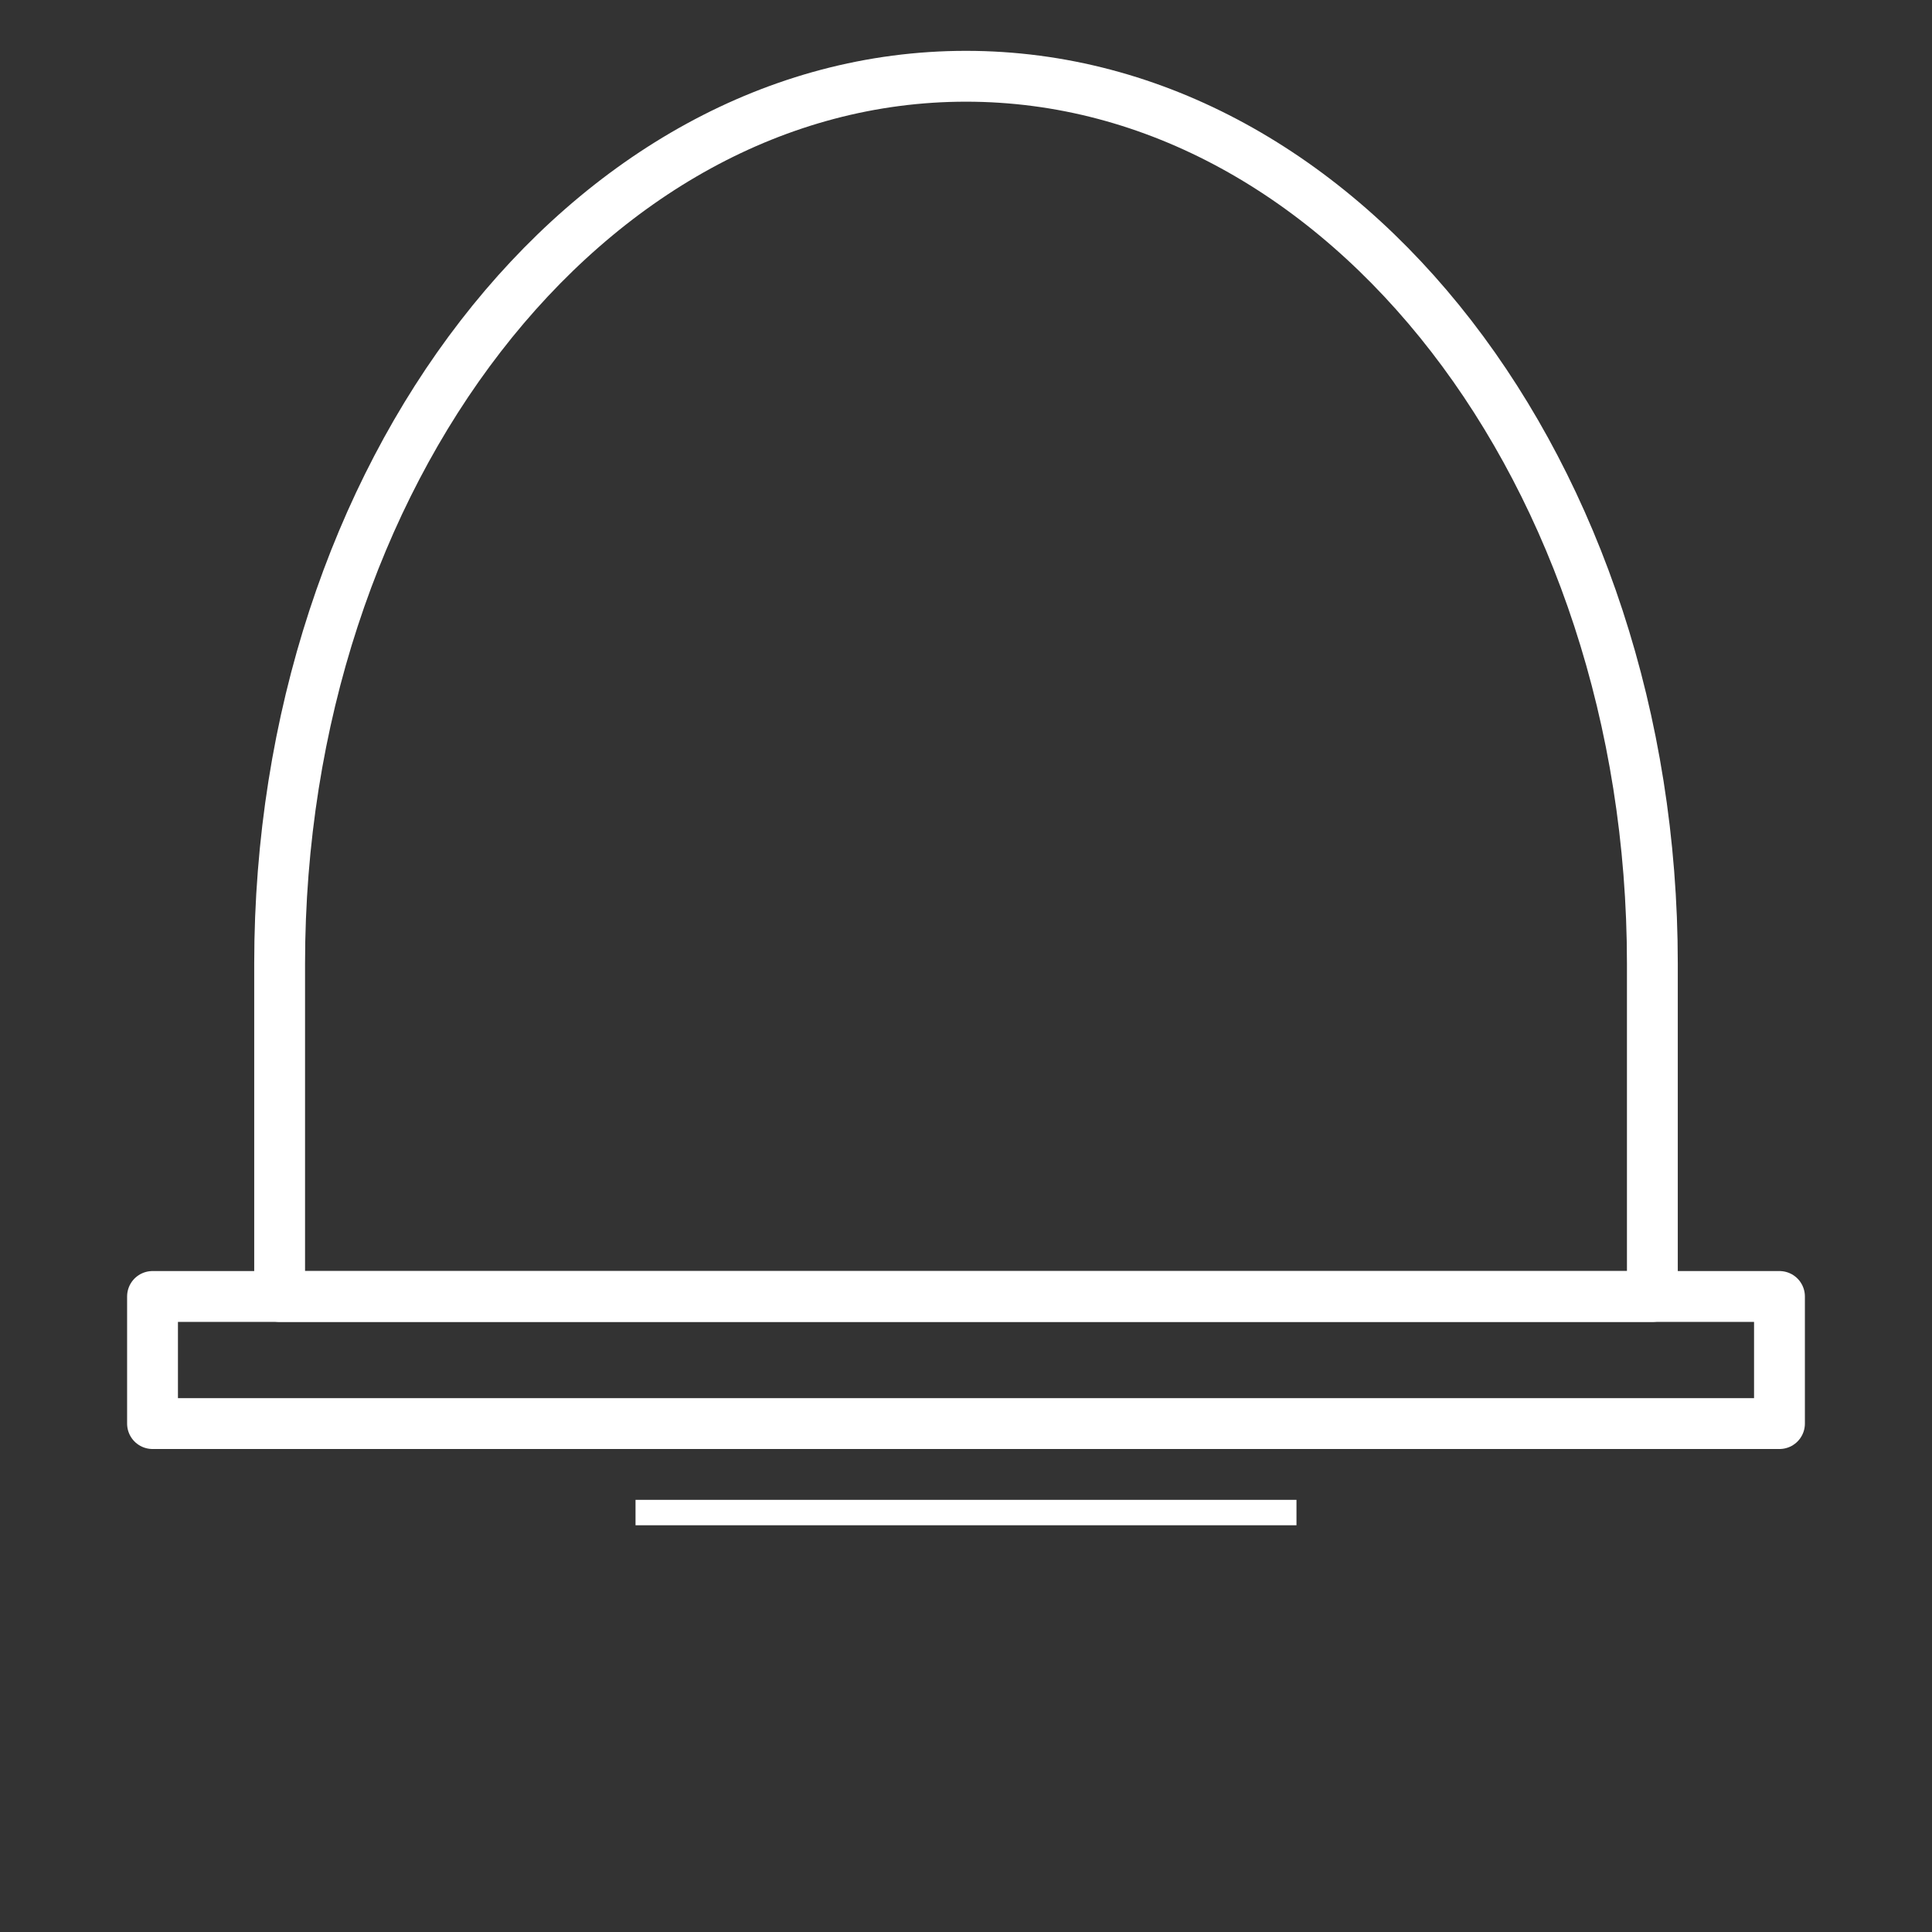 <svg width="76" height="76" viewBox="0 0 76 76" fill="none" xmlns="http://www.w3.org/2000/svg">
<rect x="0" y="0" width="76" height="76" fill="#333333" stroke="none"/>
<path d="M38 3C23.088 3 11 18.629 11 37.909V51H65V37.909C65 18.629 52.912 3 38 3Z" stroke="white" stroke-width="2" stroke-linecap="round" stroke-linejoin="round"/>
<path d="M70 51H6V56H70V51Z" stroke="white" stroke-width="2" stroke-linecap="round" stroke-linejoin="round"/>
<line x1="25" y1="59.5" x2="51" y2="59.5" stroke="white"/>
</svg>

